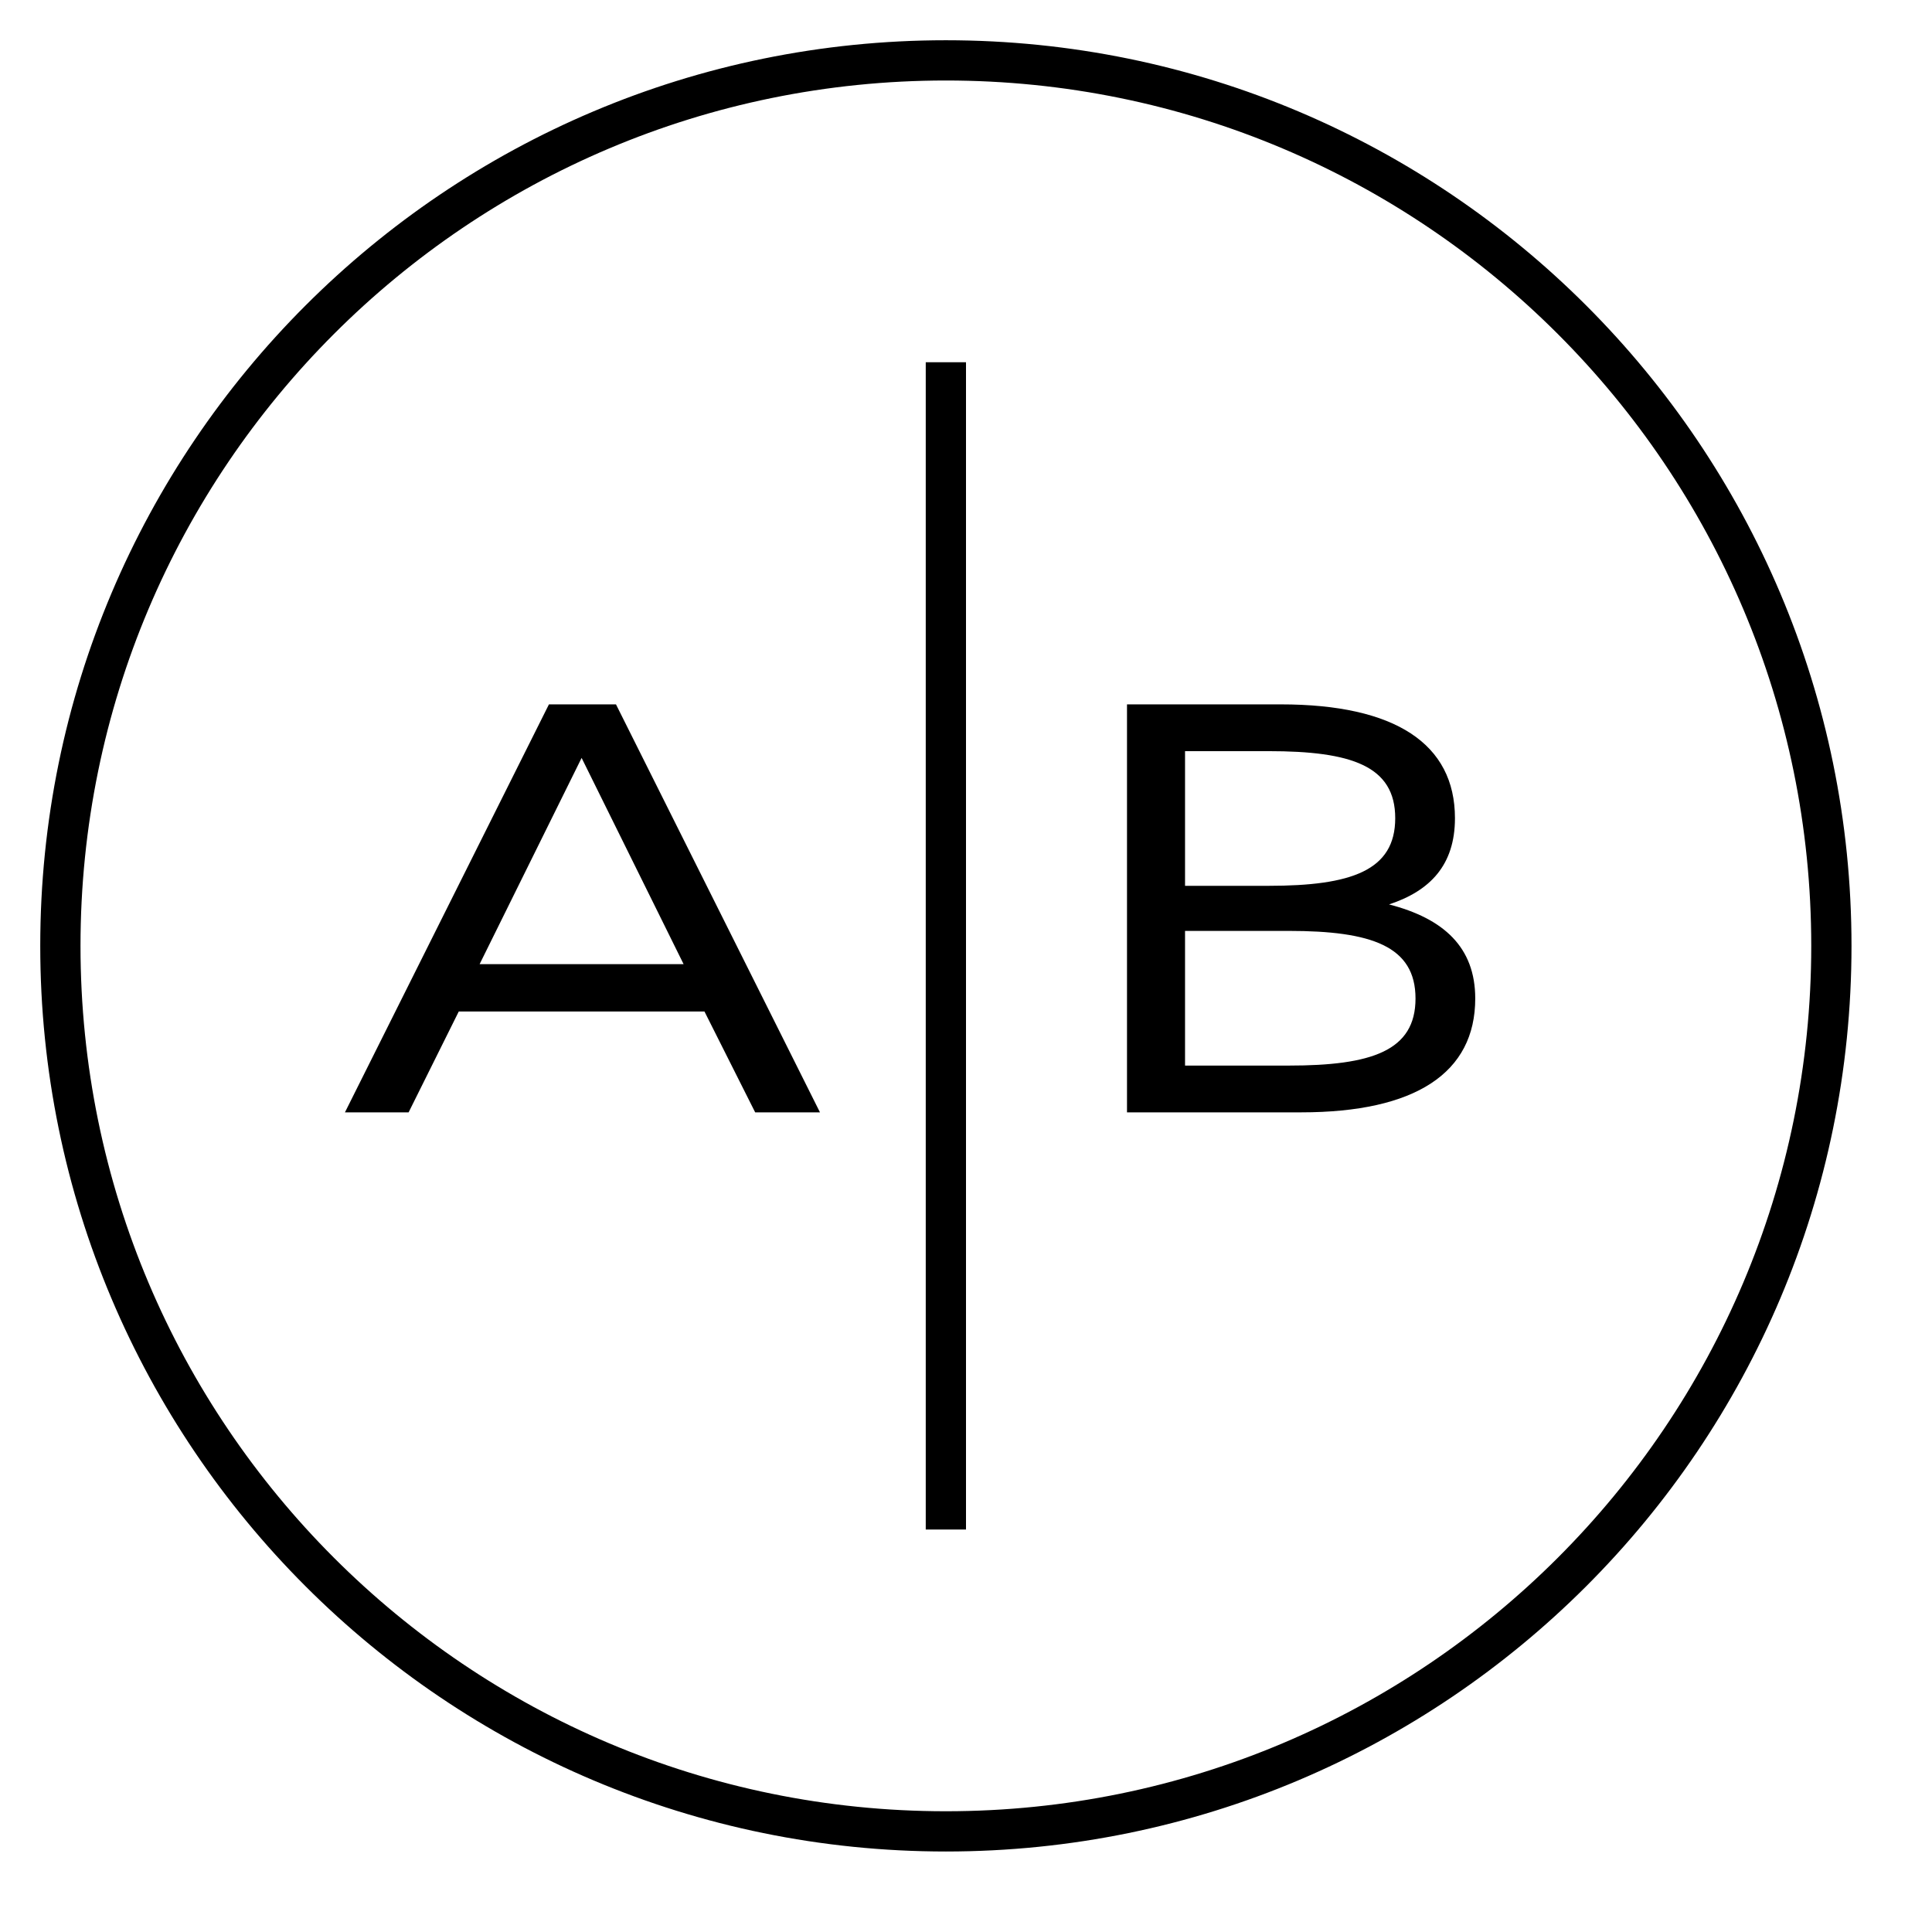 <svg width="48" height="48" viewBox="0 0 48 48" version="1.1" xmlns="http://www.w3.org/2000/svg">
    <title>
        system-compare-large
    </title>
    <g stroke="none" stroke-width="1" fill="none" fill-rule="evenodd">
        <path d="M23.5,45.5 C35.65,45.5 45.5,35.65 45.5,23.5 C45.5,11.35 35.65,1.5 23.5,1.5 C11.35,1.5 1.5,11.35 1.5,23.5 C1.5,35.65 11.35,45.5 23.5,45.5 Z M23.5,9 L23.5,38" stroke="currentColor"/>
        <path d="M31.822,17.5 C34.664,17.5 36.148,18.48 36.148,20.328 C36.148,21.49 35.532,22.134 34.51,22.47 C35.868,22.82 36.652,23.534 36.652,24.808 C36.652,26.656 35.168,27.636 32.326,27.636 L28,27.636 L28,17.5 L31.822,17.5 Z M15.304,17.5 L20.372,27.636 L18.762,27.636 L17.502,25.13 L11.398,25.13 L10.152,27.636 L8.57,27.636 L13.638,17.5 L15.304,17.5 Z M32.018,23.128 L29.442,23.128 L29.442,26.474 L32.018,26.474 C34.076,26.474 35.168,26.11 35.168,24.808 C35.168,23.506 34.076,23.128 32.018,23.128 Z M14.45,18.83 L11.916,23.954 L16.984,23.954 L14.45,18.83 Z M31.514,18.662 L29.442,18.662 L29.442,22.008 L31.514,22.008 C33.572,22.008 34.664,21.63 34.664,20.328 C34.664,19.026 33.572,18.662 31.514,18.662 Z" fill="currentColor" fill-rule="nonzero"/>
    </g>
</svg>
